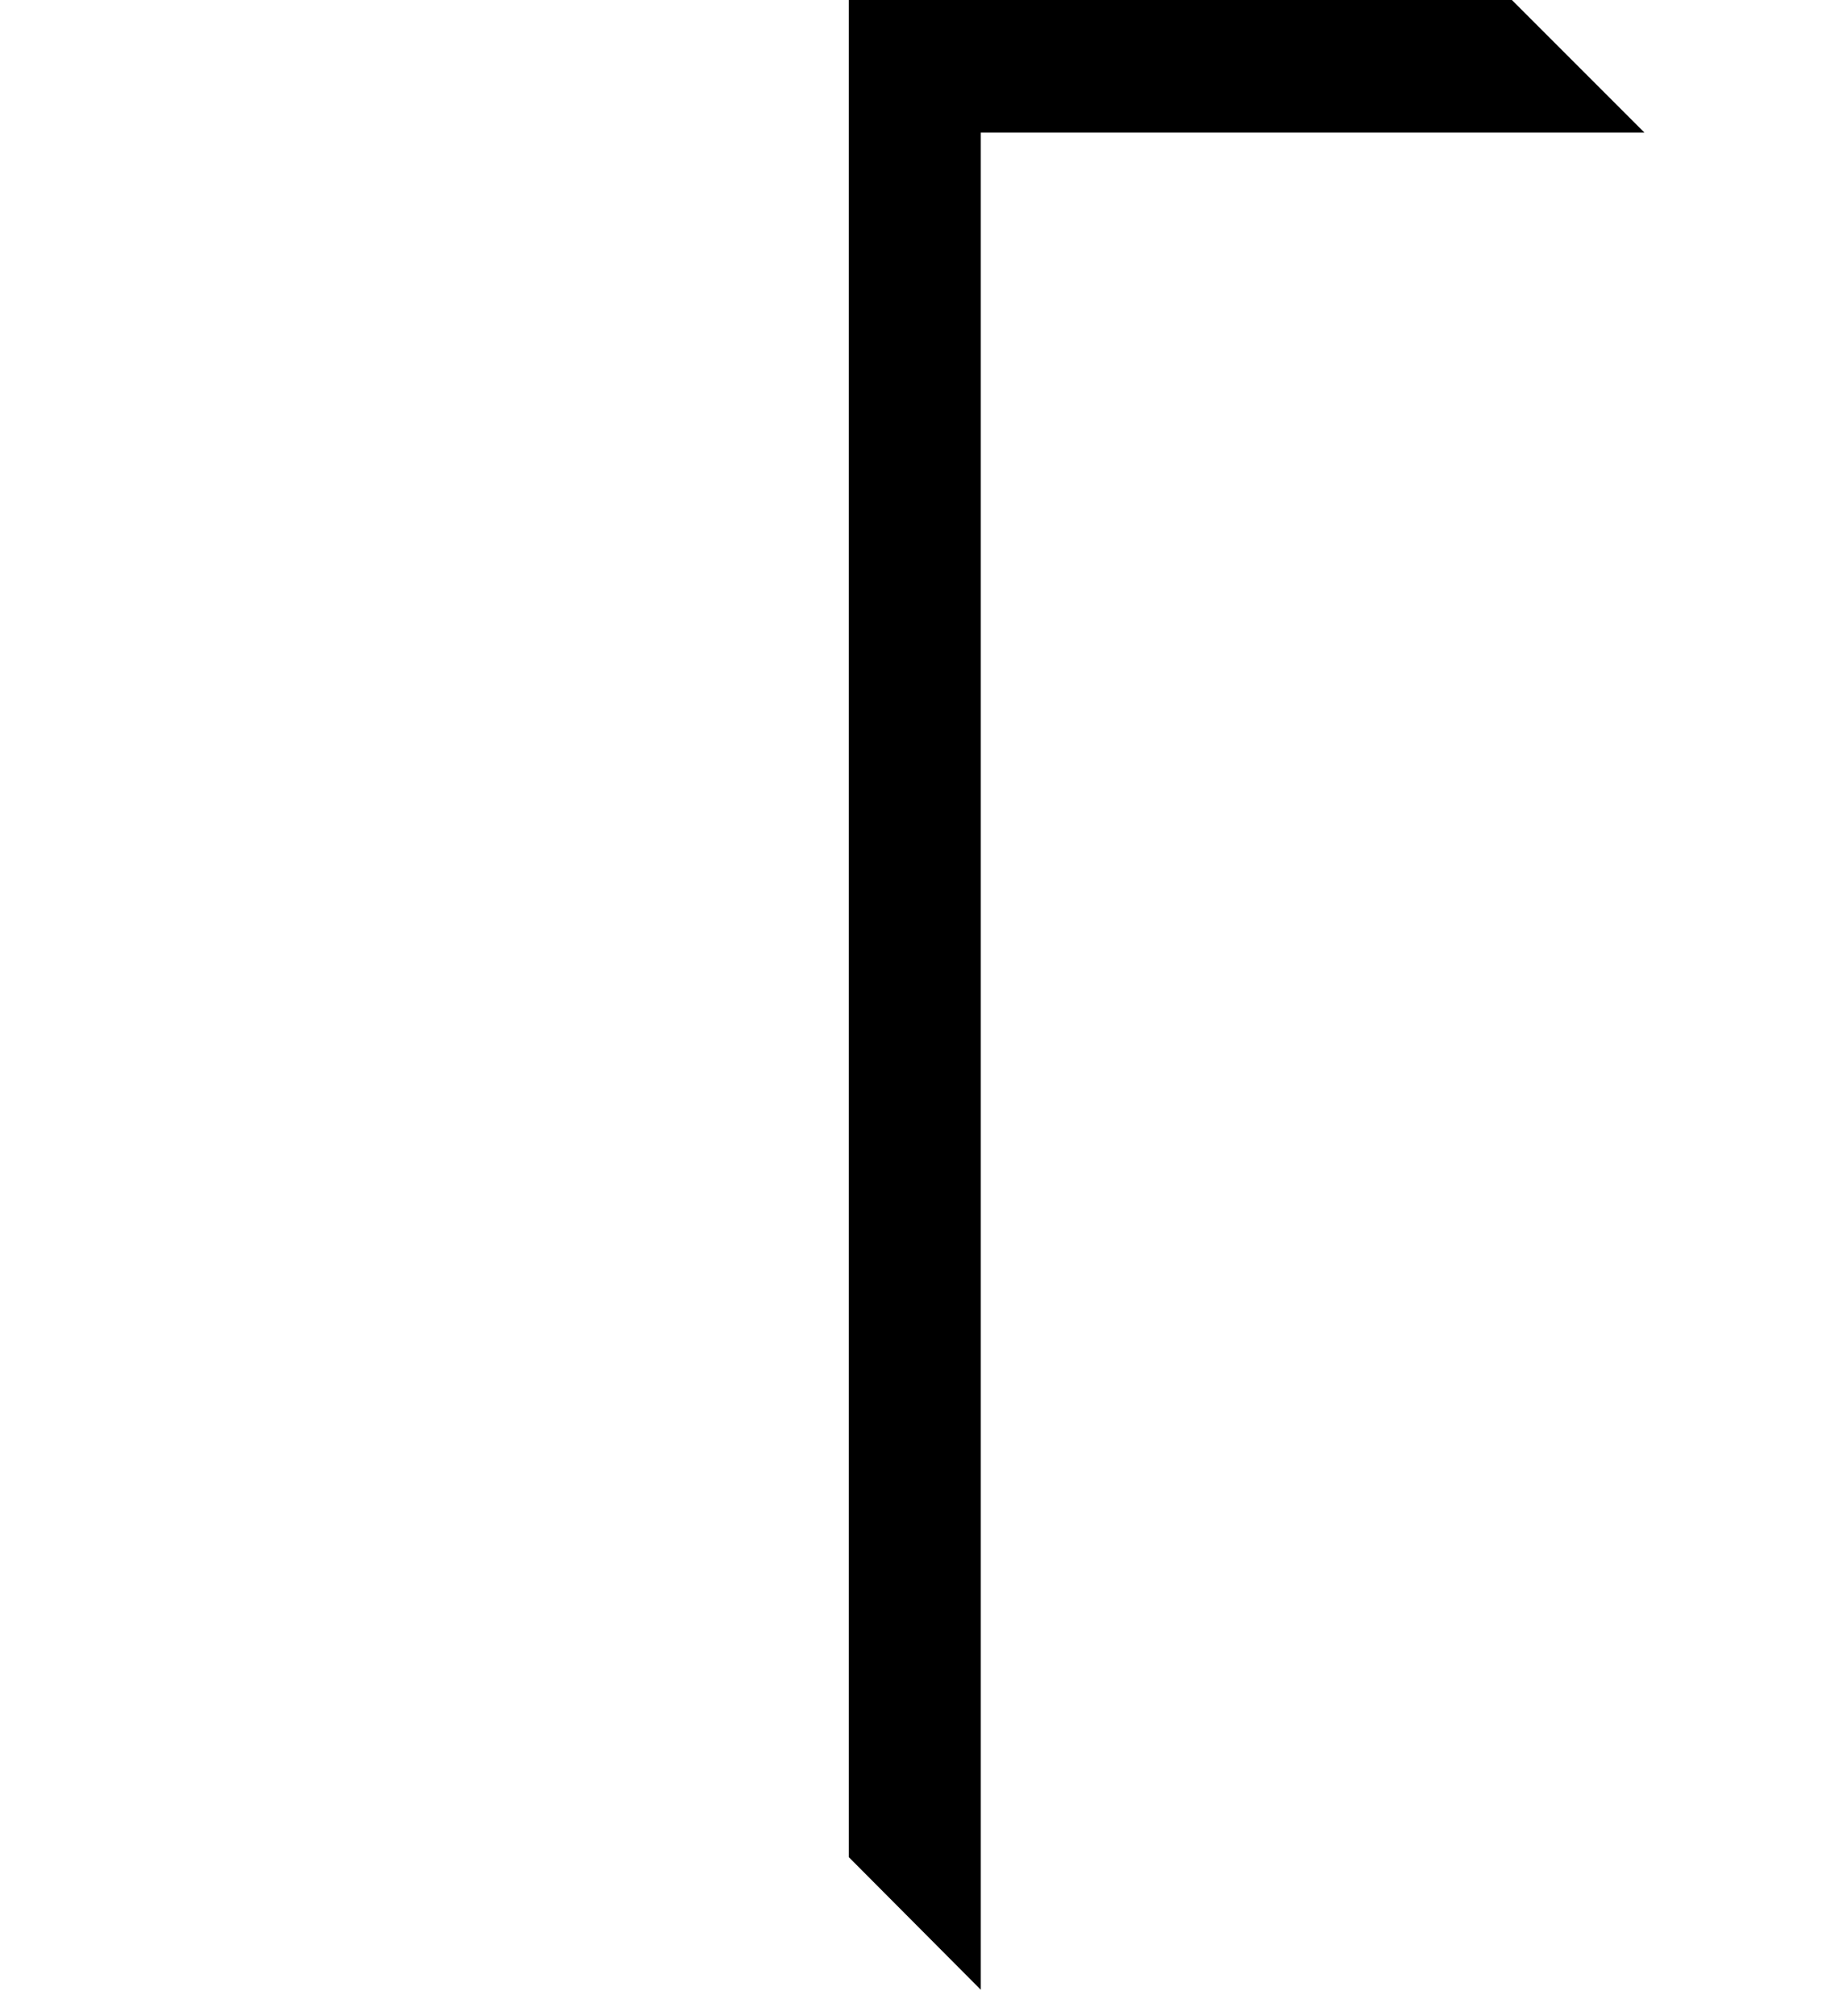 <svg clip-rule="evenodd" fill-rule="evenodd" stroke-linejoin="round" stroke-miterlimit="2" viewBox="0 0 52 57" xmlns="http://www.w3.org/2000/svg"><path d="m42.75 0h-18.75v52.5l3.733 3.75v-52.5h18.767z"/></svg>